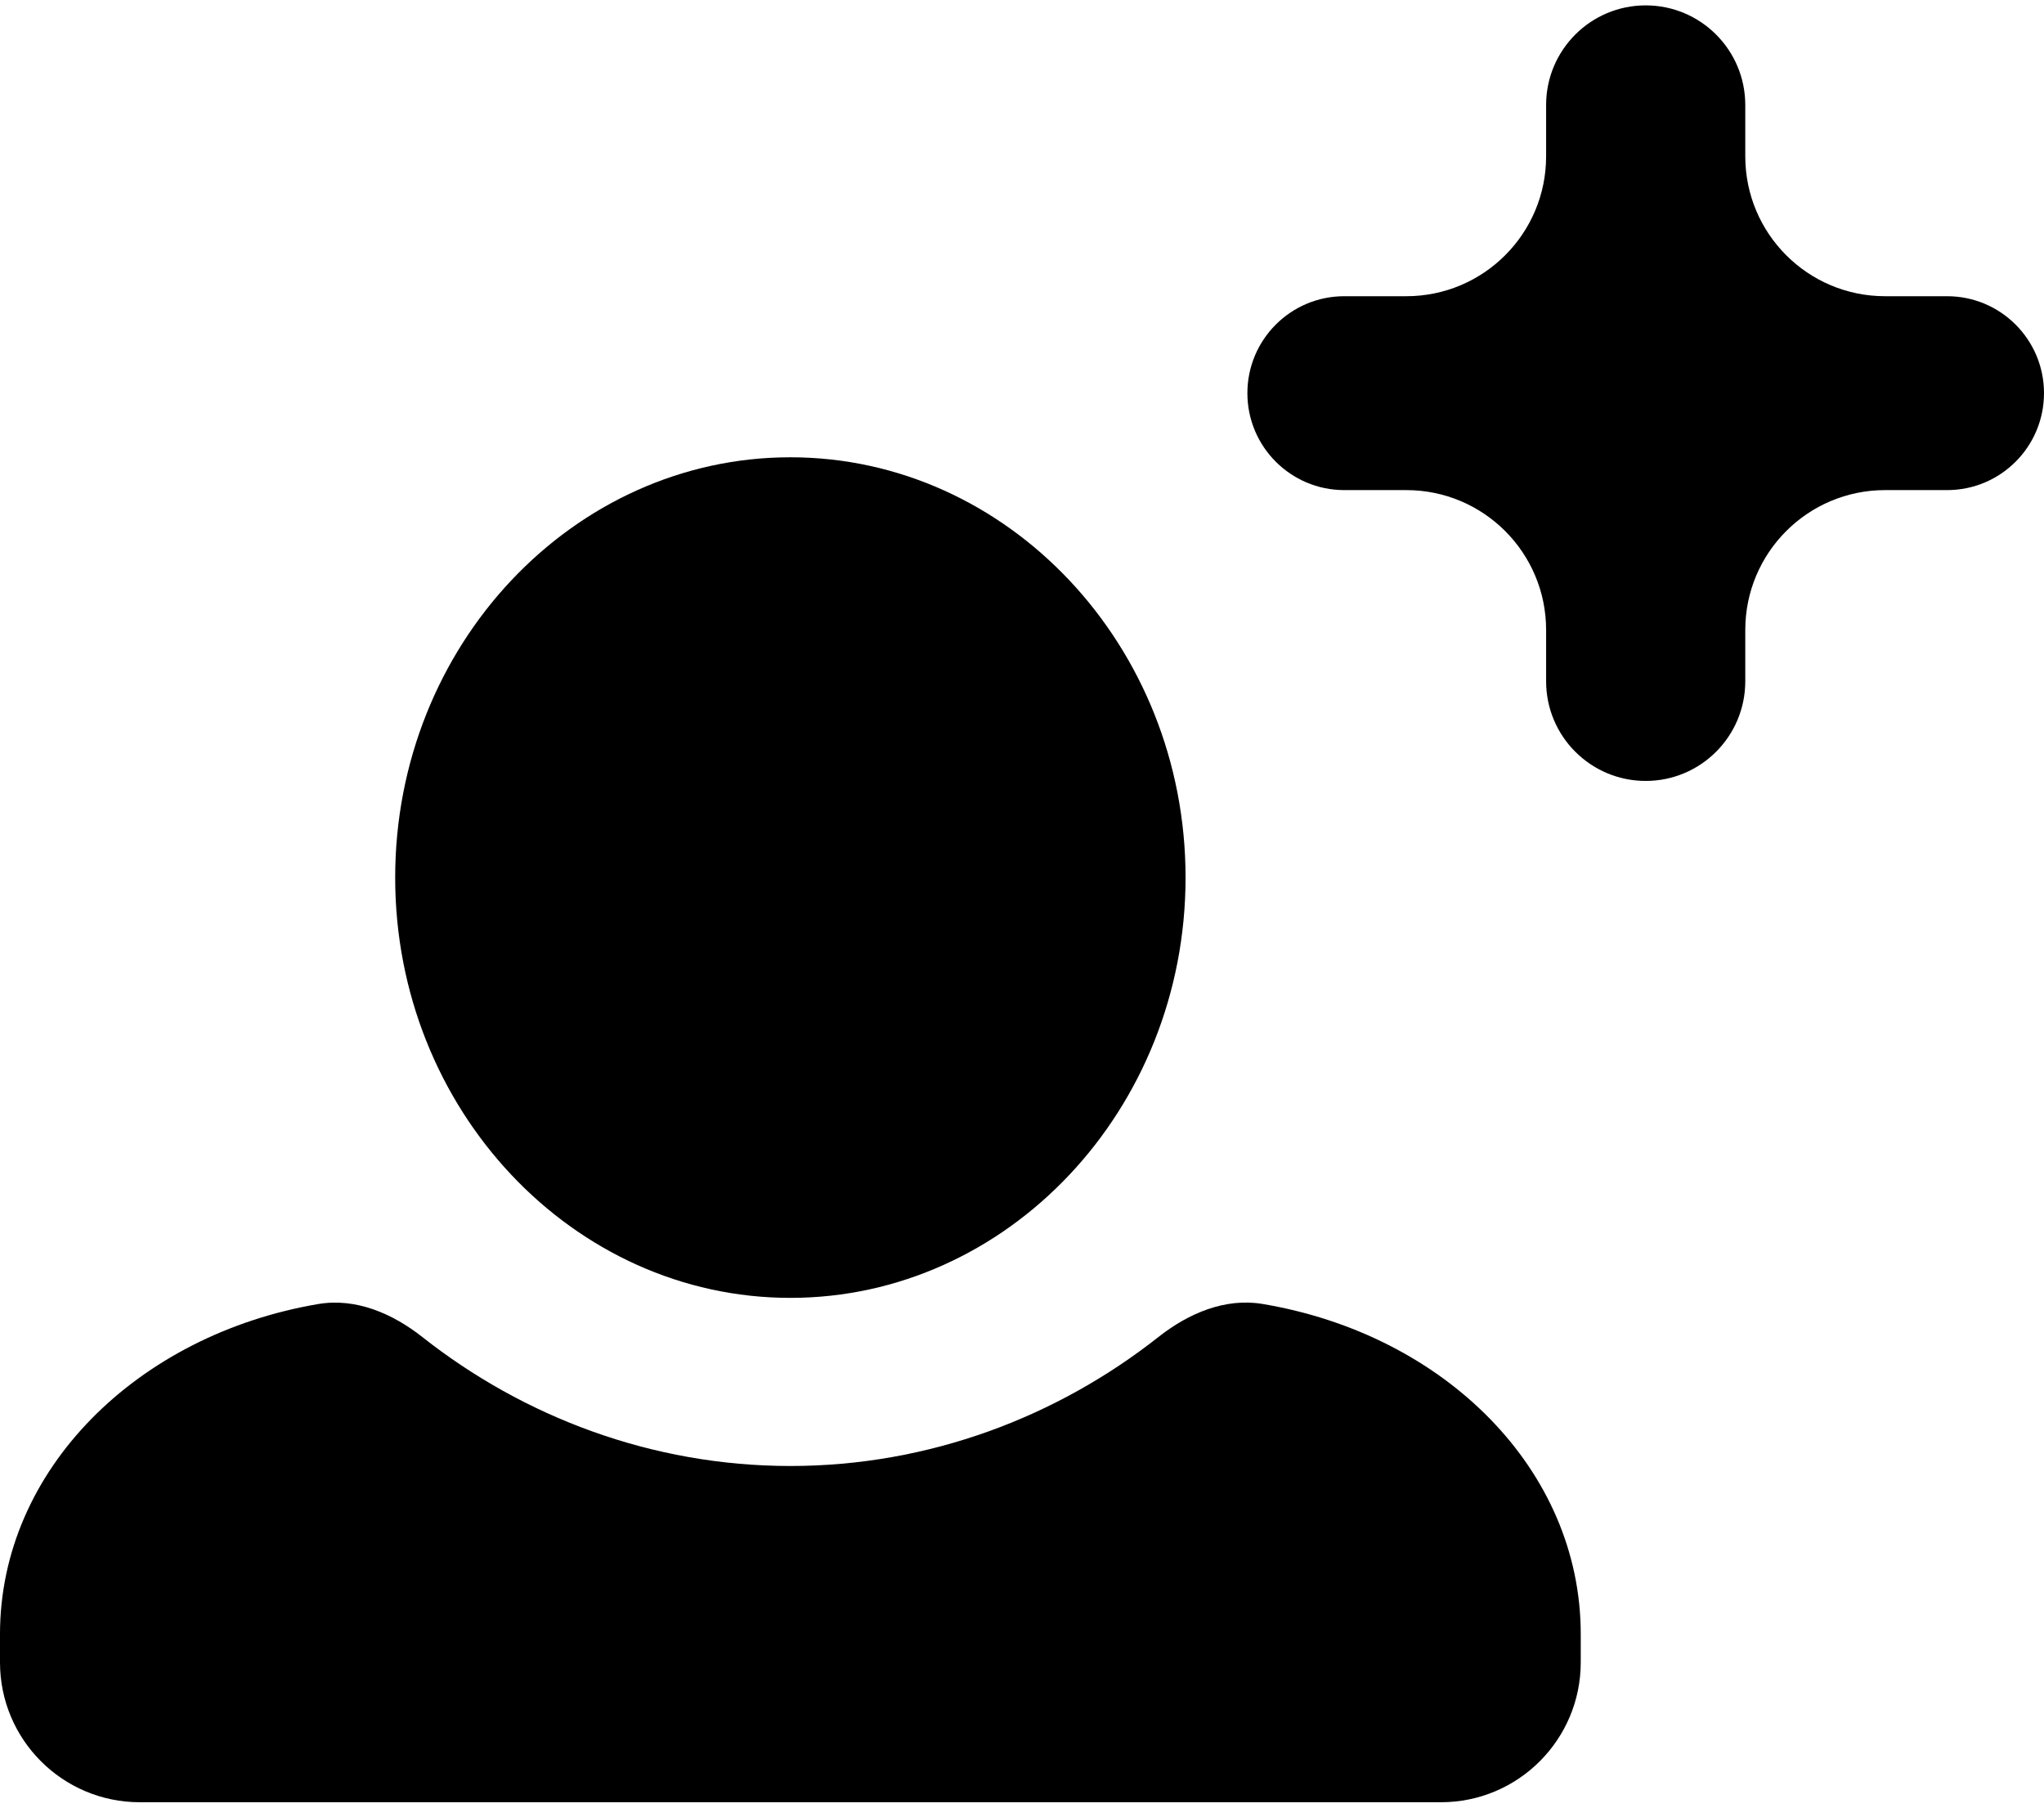 <svg width="190" height="168" viewBox="0 0 190 168" fill="none" xmlns="http://www.w3.org/2000/svg">
<path d="M73.469 42.5C53.265 42.5 36.734 60 36.734 81.562C36.734 103.125 53.265 120.625 73.469 120.625C93.673 120.625 110.204 103.125 110.204 81.562C110.204 60 93.673 42.5 73.469 42.5ZM39.254 124.26C36.477 122.07 33.065 120.606 29.579 121.198C12.752 124.053 0 136.624 0 151.875V154.5C0 161.68 5.818 167.5 12.995 167.5H133.944C141.12 167.5 146.938 161.68 146.938 154.5V151.875C146.938 136.61 134.313 124.03 117.357 121.19C113.871 120.606 110.462 122.069 107.686 124.258C98.28 131.677 86.357 136.25 73.469 136.25C60.582 136.25 48.66 131.678 39.254 124.26Z" fill="black"/>
<path d="M152.976 0.5C147.864 0.5 143.719 4.646 143.719 9.76V14.53C143.719 21.71 137.902 27.53 130.725 27.53H124.957C119.983 27.53 115.951 31.564 115.951 36.54C115.951 41.516 119.983 45.55 124.957 45.55H130.725C137.902 45.55 143.719 51.37 143.719 58.55V63.32C143.719 68.434 147.864 72.58 152.976 72.58C158.088 72.58 162.232 68.434 162.232 63.32V58.55C162.232 51.37 168.05 45.55 175.226 45.55H180.994C185.968 45.55 190 41.516 190 36.54C190 31.564 185.968 27.53 180.994 27.53H175.226C168.05 27.53 162.232 21.71 162.232 14.53V9.76C162.232 4.646 158.088 0.5 152.976 0.5Z" fill="black"/>
</svg>
